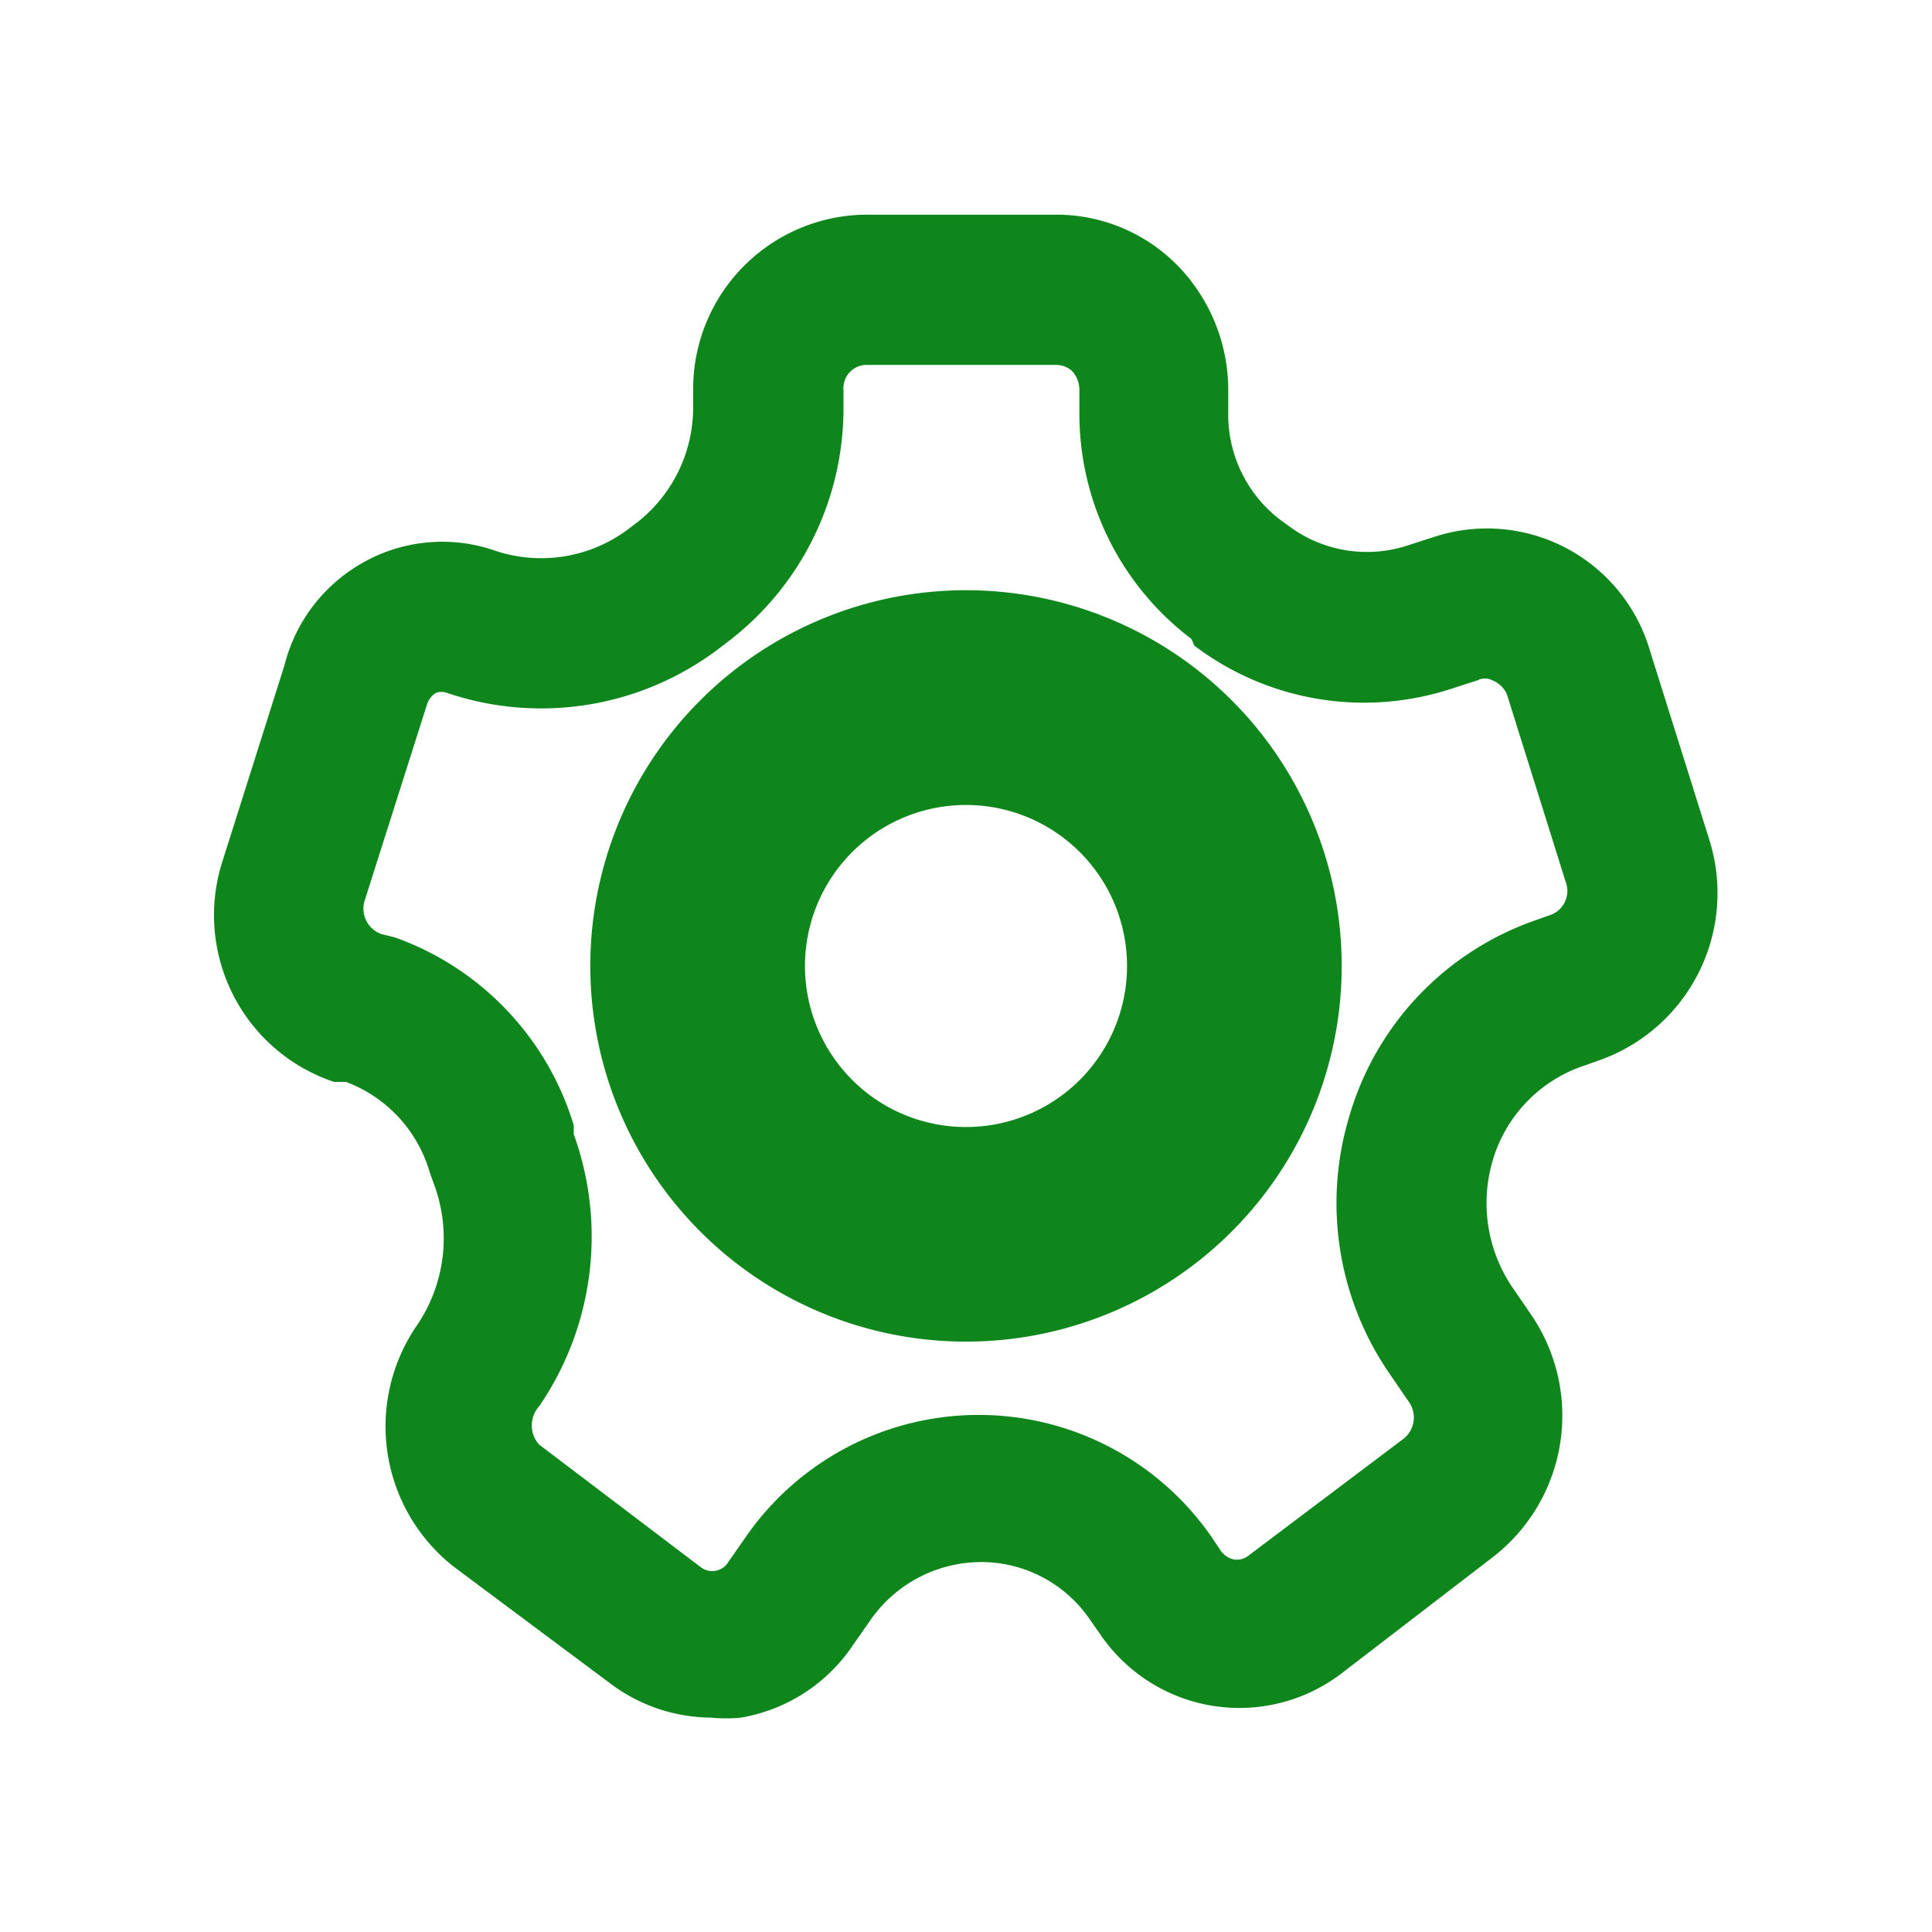 <svg xmlns="http://www.w3.org/2000/svg" width="26" height="26" viewBox="0 0 26 26"><defs><style>.a,.b{fill:#0e861c;}.a{opacity:0;}</style></defs><g transform="translate(0)"><rect class="a" width="26" height="26" transform="translate(0)"/><path class="b" d="M8.684,22.226a2.275,2.275,0,0,1-1.365-.465L5.226,20.2a2.4,2.4,0,0,1-.5-3.256,2.084,2.084,0,0,0,.233-1.881L4.9,14.9A1.851,1.851,0,0,0,3.77,13.671H3.608a2.367,2.367,0,0,1-1.5-2.973L2.94,8.068A2.2,2.2,0,0,1,4.073,6.642a2.164,2.164,0,0,1,1.7-.121,1.951,1.951,0,0,0,1.8-.293l.131-.1A1.962,1.962,0,0,0,8.441,4.6V4.356A2.346,2.346,0,0,1,10.757,2h2.579a2.285,2.285,0,0,1,1.618.678,2.4,2.4,0,0,1,.688,1.7V4.66a1.78,1.78,0,0,0,.7,1.446l.111.081a1.759,1.759,0,0,0,1.608.263l.344-.111a2.285,2.285,0,0,1,2.912,1.527l.8,2.549a2.387,2.387,0,0,1-1.476,2.963l-.2.071a1.911,1.911,0,0,0-1.244,1.294,2.023,2.023,0,0,0,.253,1.669l.263.384a2.407,2.407,0,0,1-.506,3.267L17.168,21.63a2.265,2.265,0,0,1-3.256-.536l-.121-.172a1.77,1.77,0,0,0-1.517-.789,1.82,1.82,0,0,0-1.446.779l-.233.334a2.275,2.275,0,0,1-1.517.981A2.022,2.022,0,0,1,8.684,22.226Zm-4.257-10.5a3.873,3.873,0,0,1,2.407,2.528v.121a4.046,4.046,0,0,1-.465,3.661.384.384,0,0,0,0,.516L8.542,20.2a.253.253,0,0,0,.374-.071l.233-.334a3.812,3.812,0,0,1,6.269,0l.121.182a.3.3,0,0,0,.182.121.253.253,0,0,0,.192-.051L18,18.474a.364.364,0,0,0,.071-.5l-.263-.384a4.046,4.046,0,0,1-.536-3.459,3.964,3.964,0,0,1,2.518-2.64l.2-.071a.344.344,0,0,0,.192-.445l-.789-2.518a.354.354,0,0,0-.2-.192.212.212,0,0,0-.192,0l-.344.111A3.781,3.781,0,0,1,15.186,7.8l-.04-.091A3.8,3.8,0,0,1,13.639,4.68V4.366a.374.374,0,0,0-.1-.263.313.313,0,0,0-.212-.081H10.757a.313.313,0,0,0-.293.334v.253A3.945,3.945,0,0,1,8.926,7.734l-.131.1a3.953,3.953,0,0,1-3.671.6.222.222,0,0,0-.142,0,.283.283,0,0,0-.121.152l-.839,2.64a.364.364,0,0,0,.222.455Z" transform="translate(0.887 0.889)"/><path class="b" d="M13.556,18.611a5.056,5.056,0,1,1,5.056-5.056,5.056,5.056,0,0,1-5.056,5.056Zm0-7.222a2.167,2.167,0,1,0,2.167,2.167A2.167,2.167,0,0,0,13.556,11.389Z" transform="translate(-0.556 -0.556)"/></g></svg>